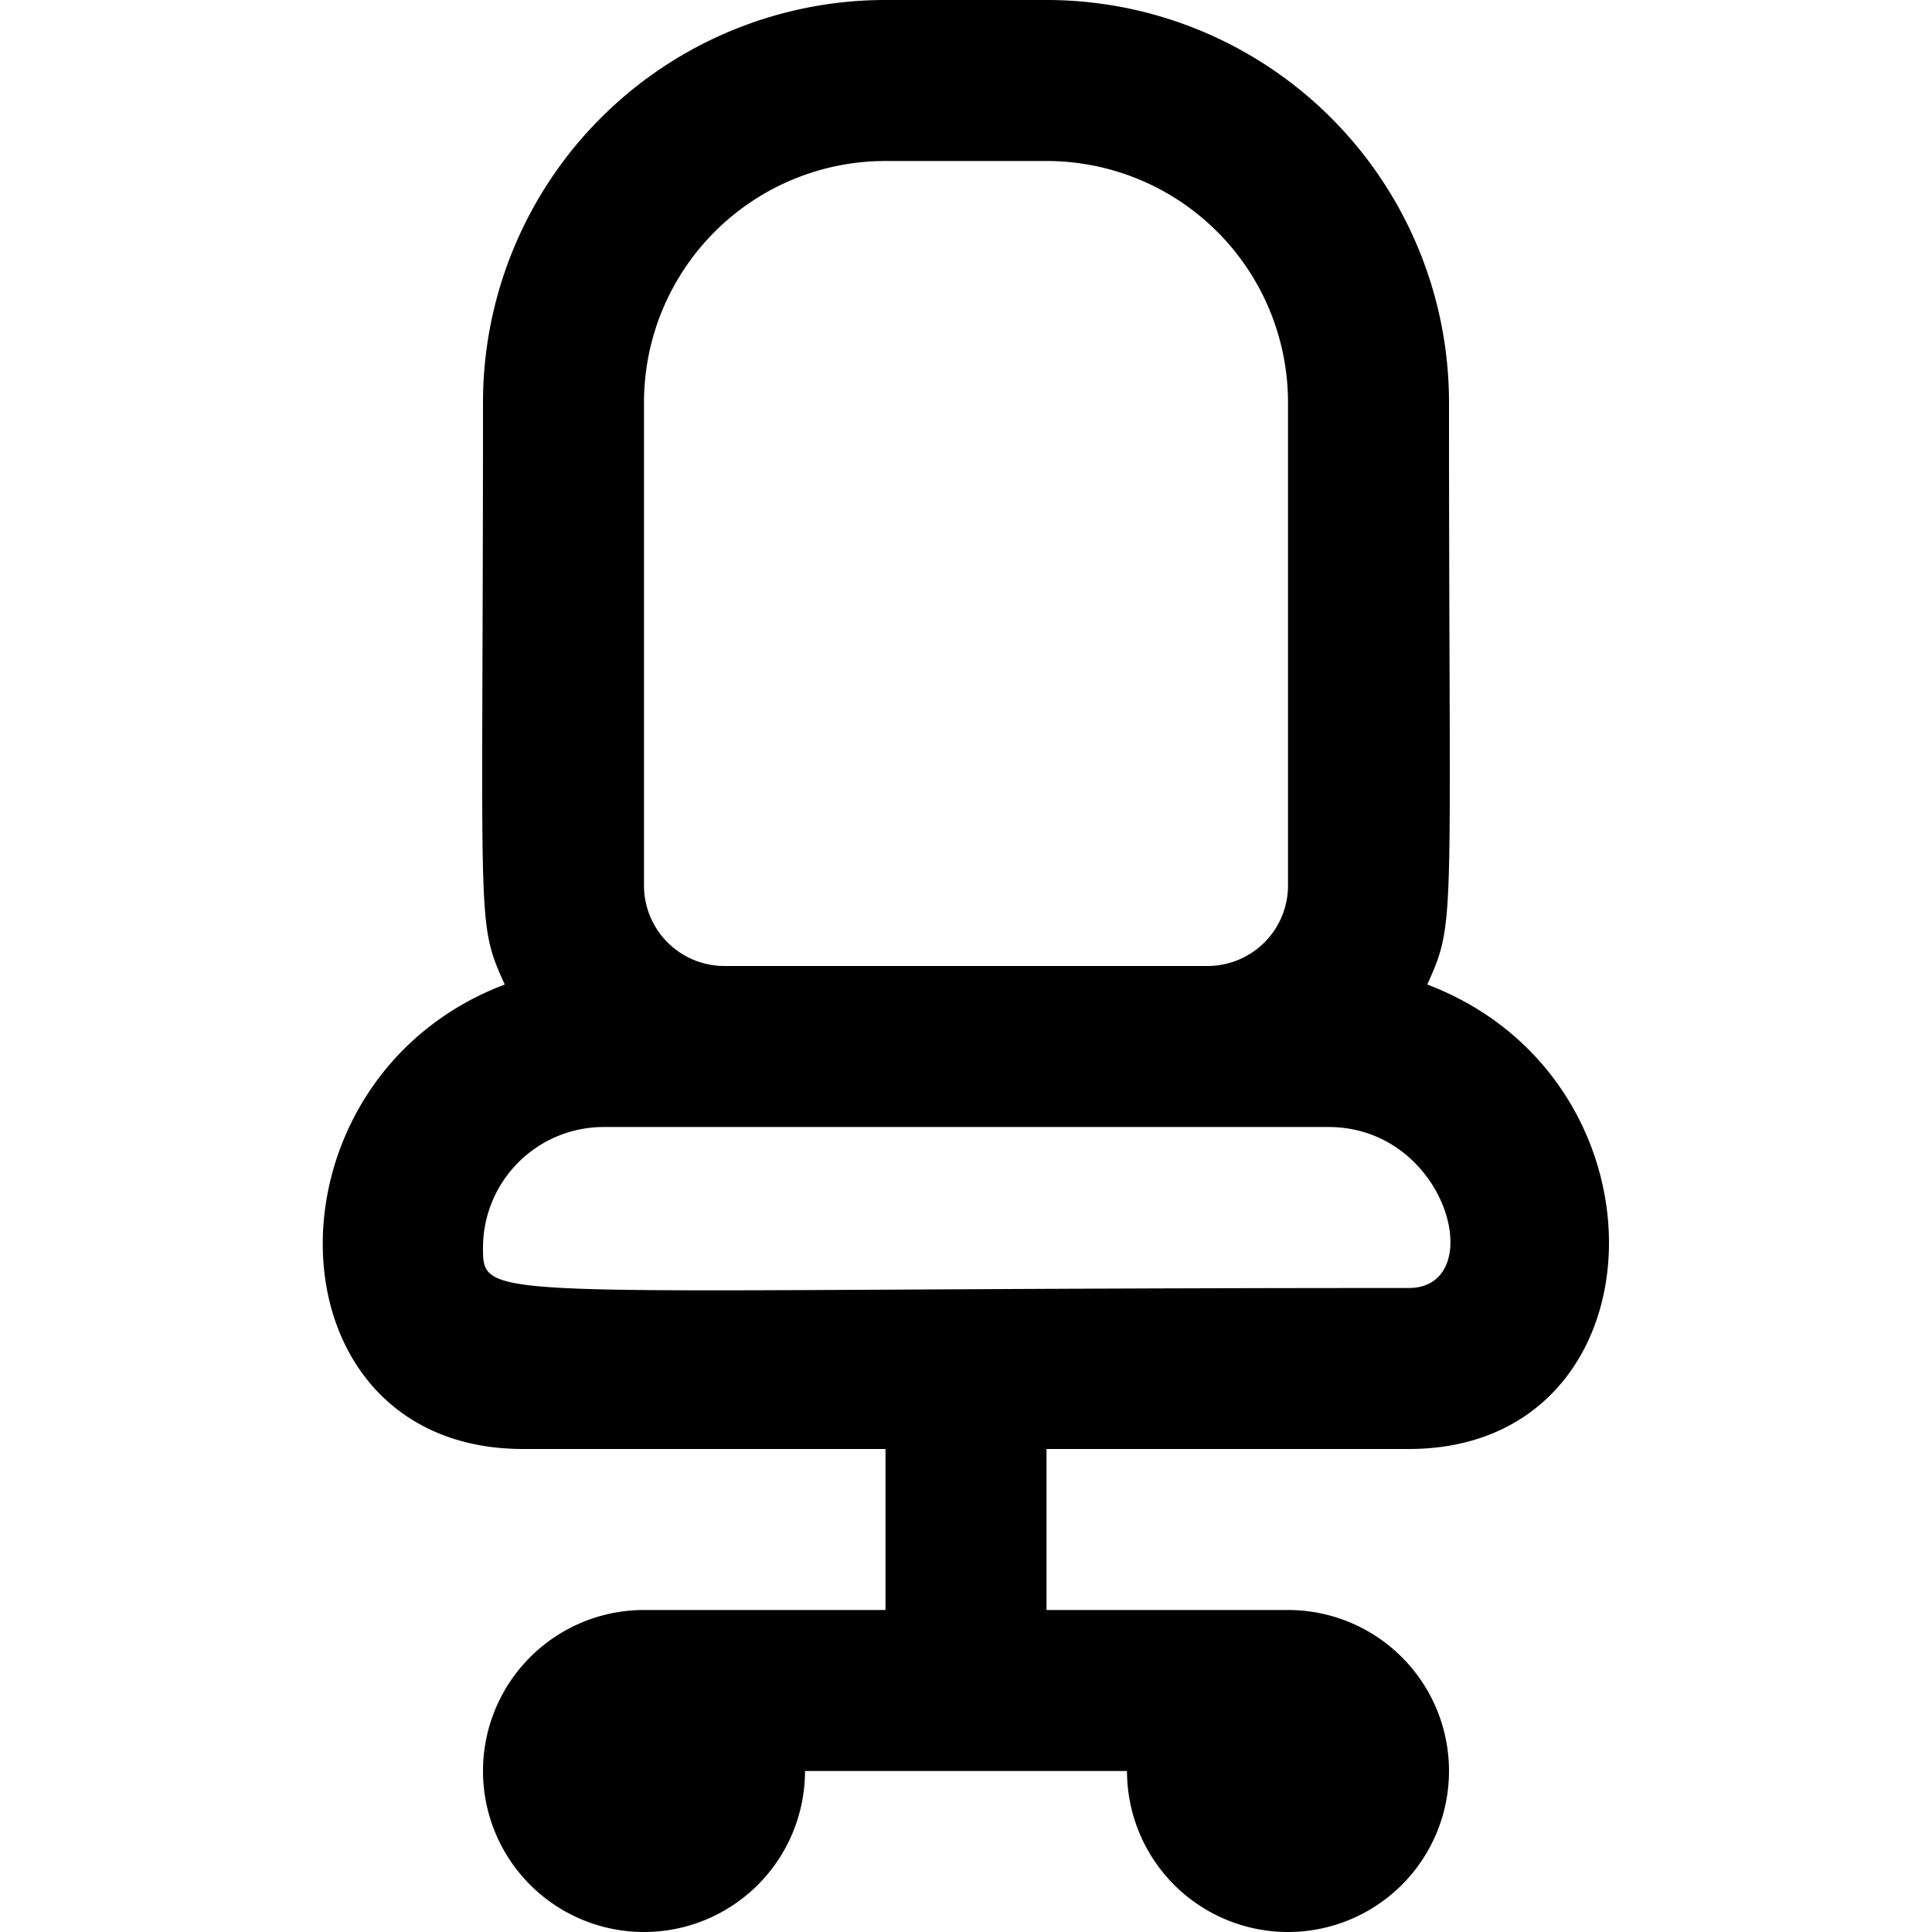 <?xml version="1.0" ?><svg viewBox="0 0 24 24" xmlns="http://www.w3.org/2000/svg"><title/><g data-name="office chair" id="office_chair"><path d="M17.5,18c3.19,0,3.36-4.58.23-5.77.36-.8.27-.67.27-7.23a5,5,0,0,0-5-5H11A5,5,0,0,0,6,5c0,6.6-.09,6.43.27,7.23C3.16,13.41,3.28,18,6.5,18H11v2H8a2,2,0,1,0,2,2h4a2,2,0,1,0,2-2H13V18ZM8,5a3,3,0,0,1,3-3h2a3,3,0,0,1,3,3v6a1,1,0,0,1-1,1H9a1,1,0,0,1-1-1ZM6,15.5A1.5,1.5,0,0,1,7.5,14h9c1.49,0,2,2,1,2C6,16,6,16.21,6,15.5Z"/></g></svg>